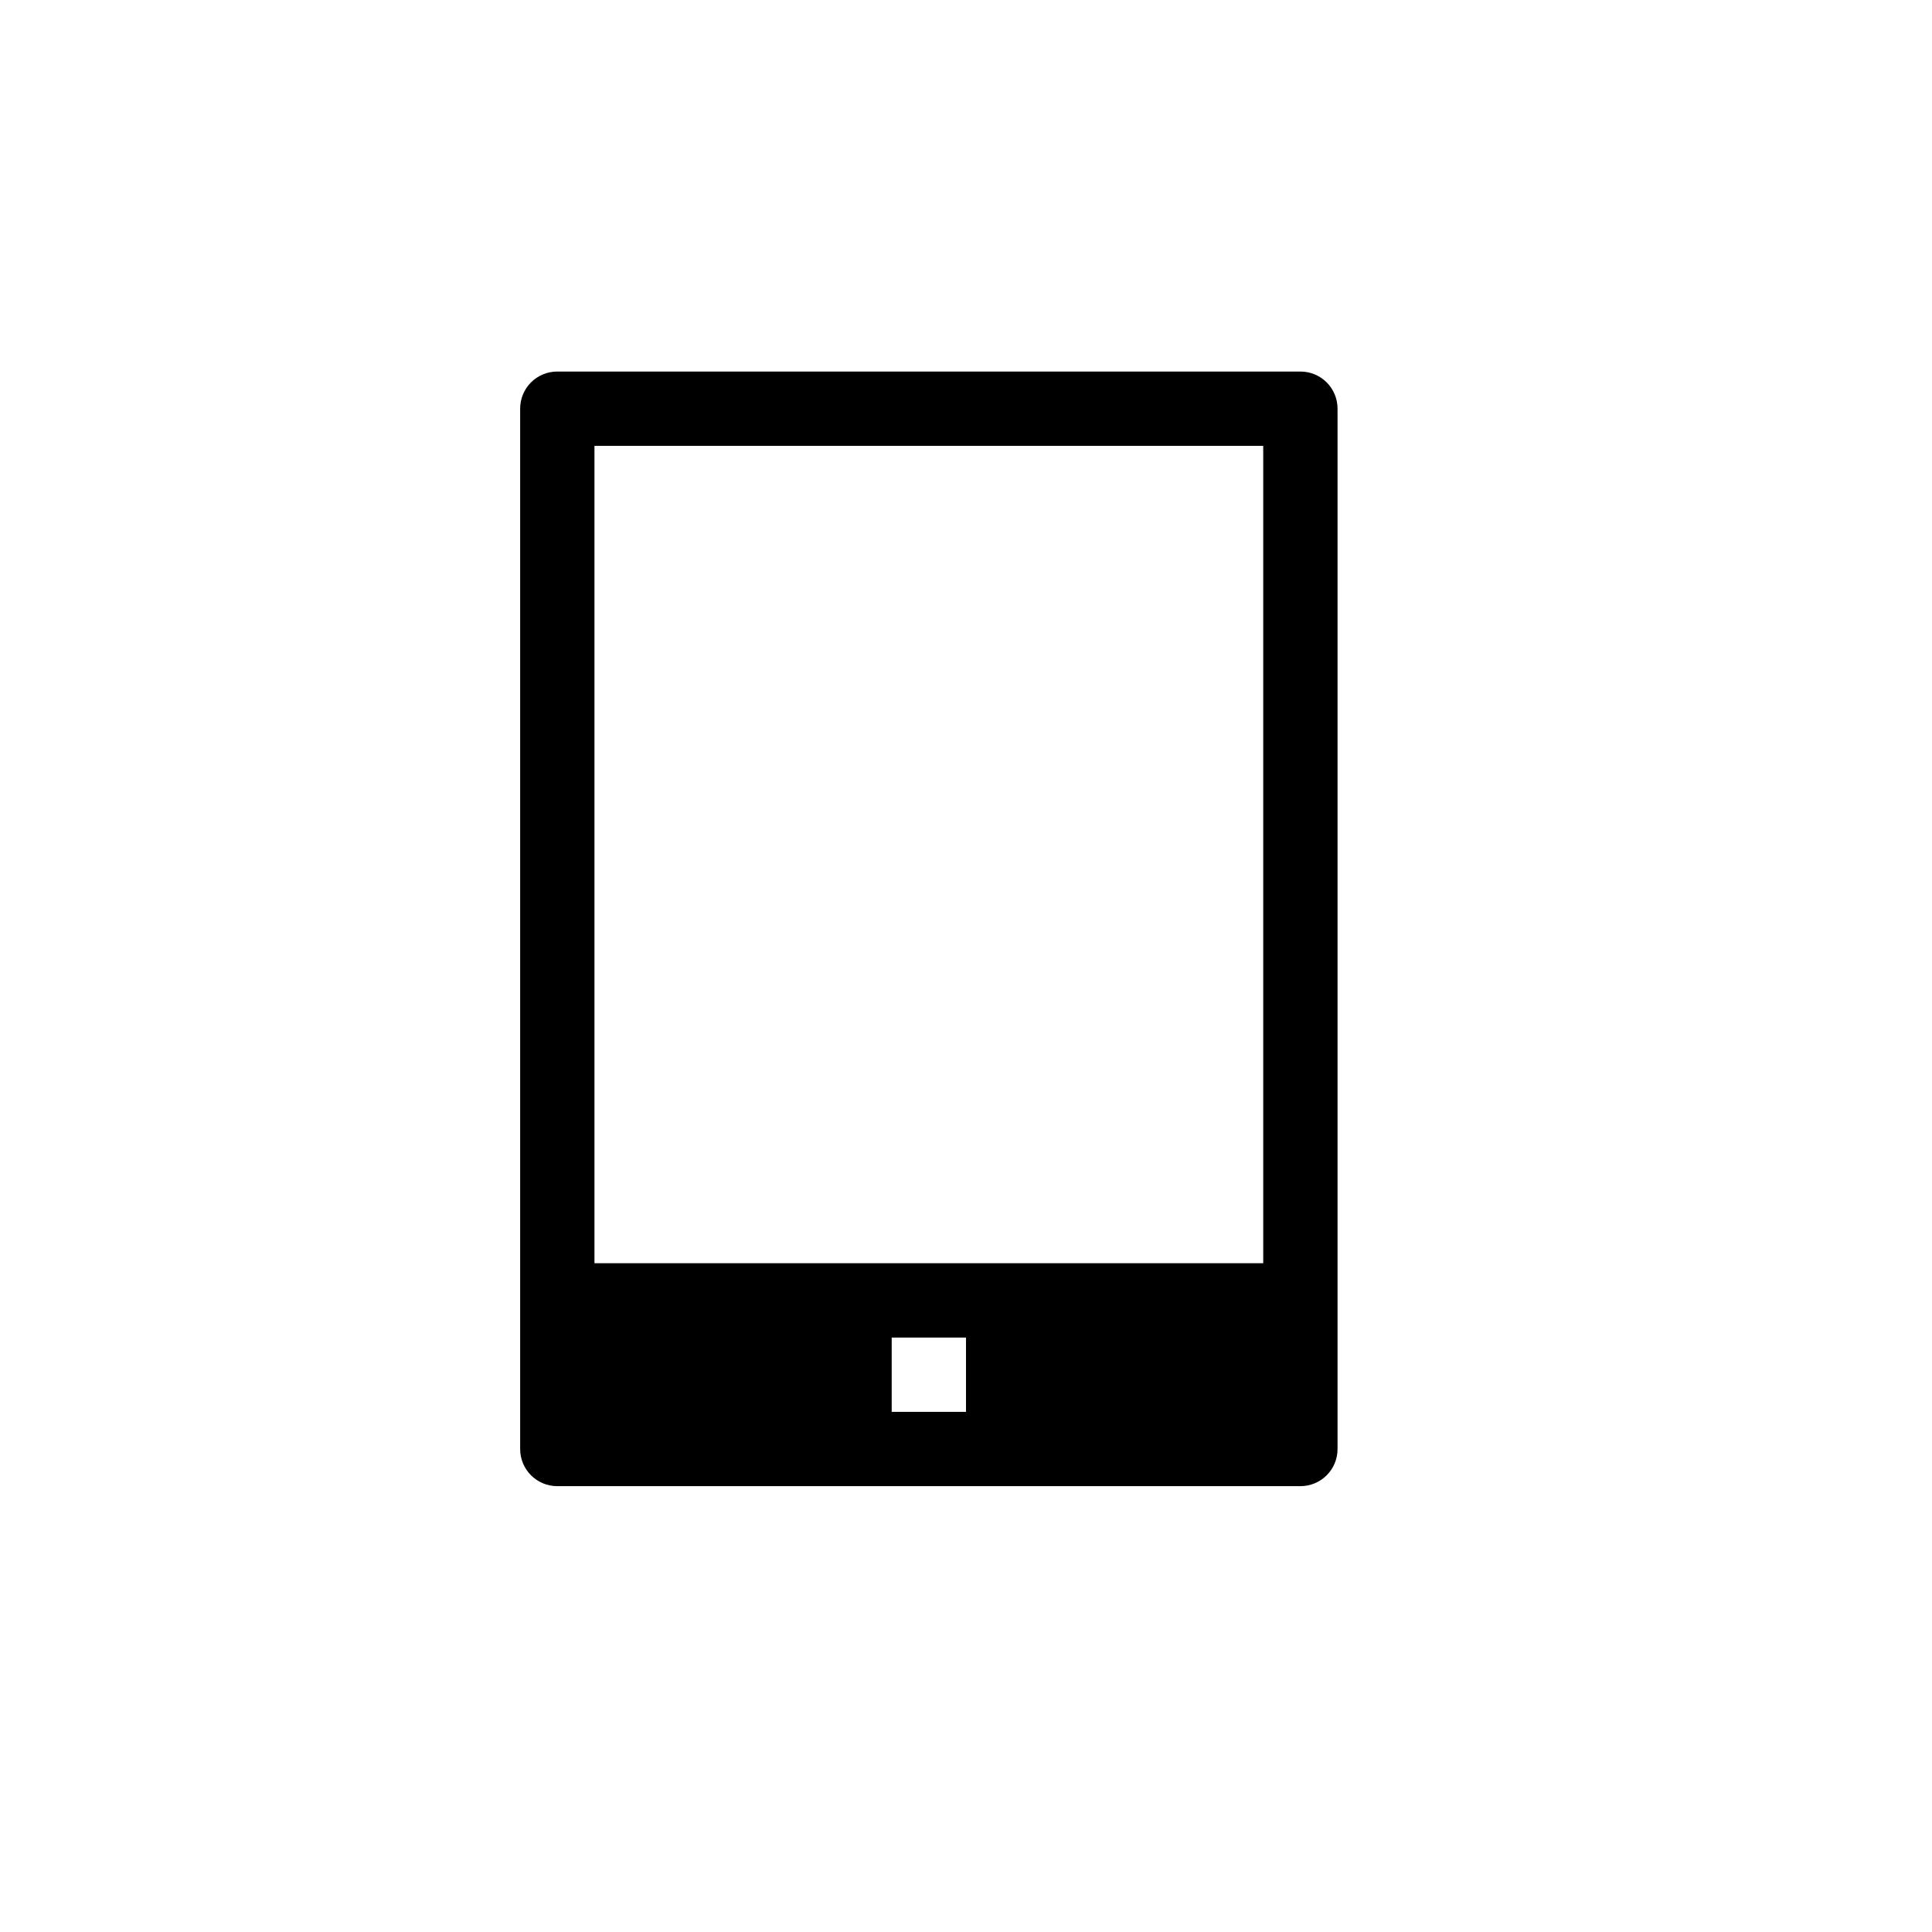 <svg width="26" height="26" viewBox="0 0 26 26" xmlns="http://www.w3.org/2000/svg">
<path d="M 7.5,5 C 7.223,5 7,5.223 7,5.5 v 14 C 7,19.777 7.223,20 7.5,20 h 10 C 17.777,20 18,19.777 18,19.5 V 5.5 C 18,5.223 17.777,5 17.5,5 Z M 8,6 h 9 V 17 H 8 Z m 4,12 h 1 v 1 h -1 z" style="opacity: 1; fill: #000000; fill-opacity: 1; stroke: none; stroke-width: 2; stroke-linecap: round; stroke-linejoin: round; stroke-miterlimit: 4; stroke-dasharray: none; stroke-dashoffset: 0; stroke-opacity: 1;" />
</svg>
